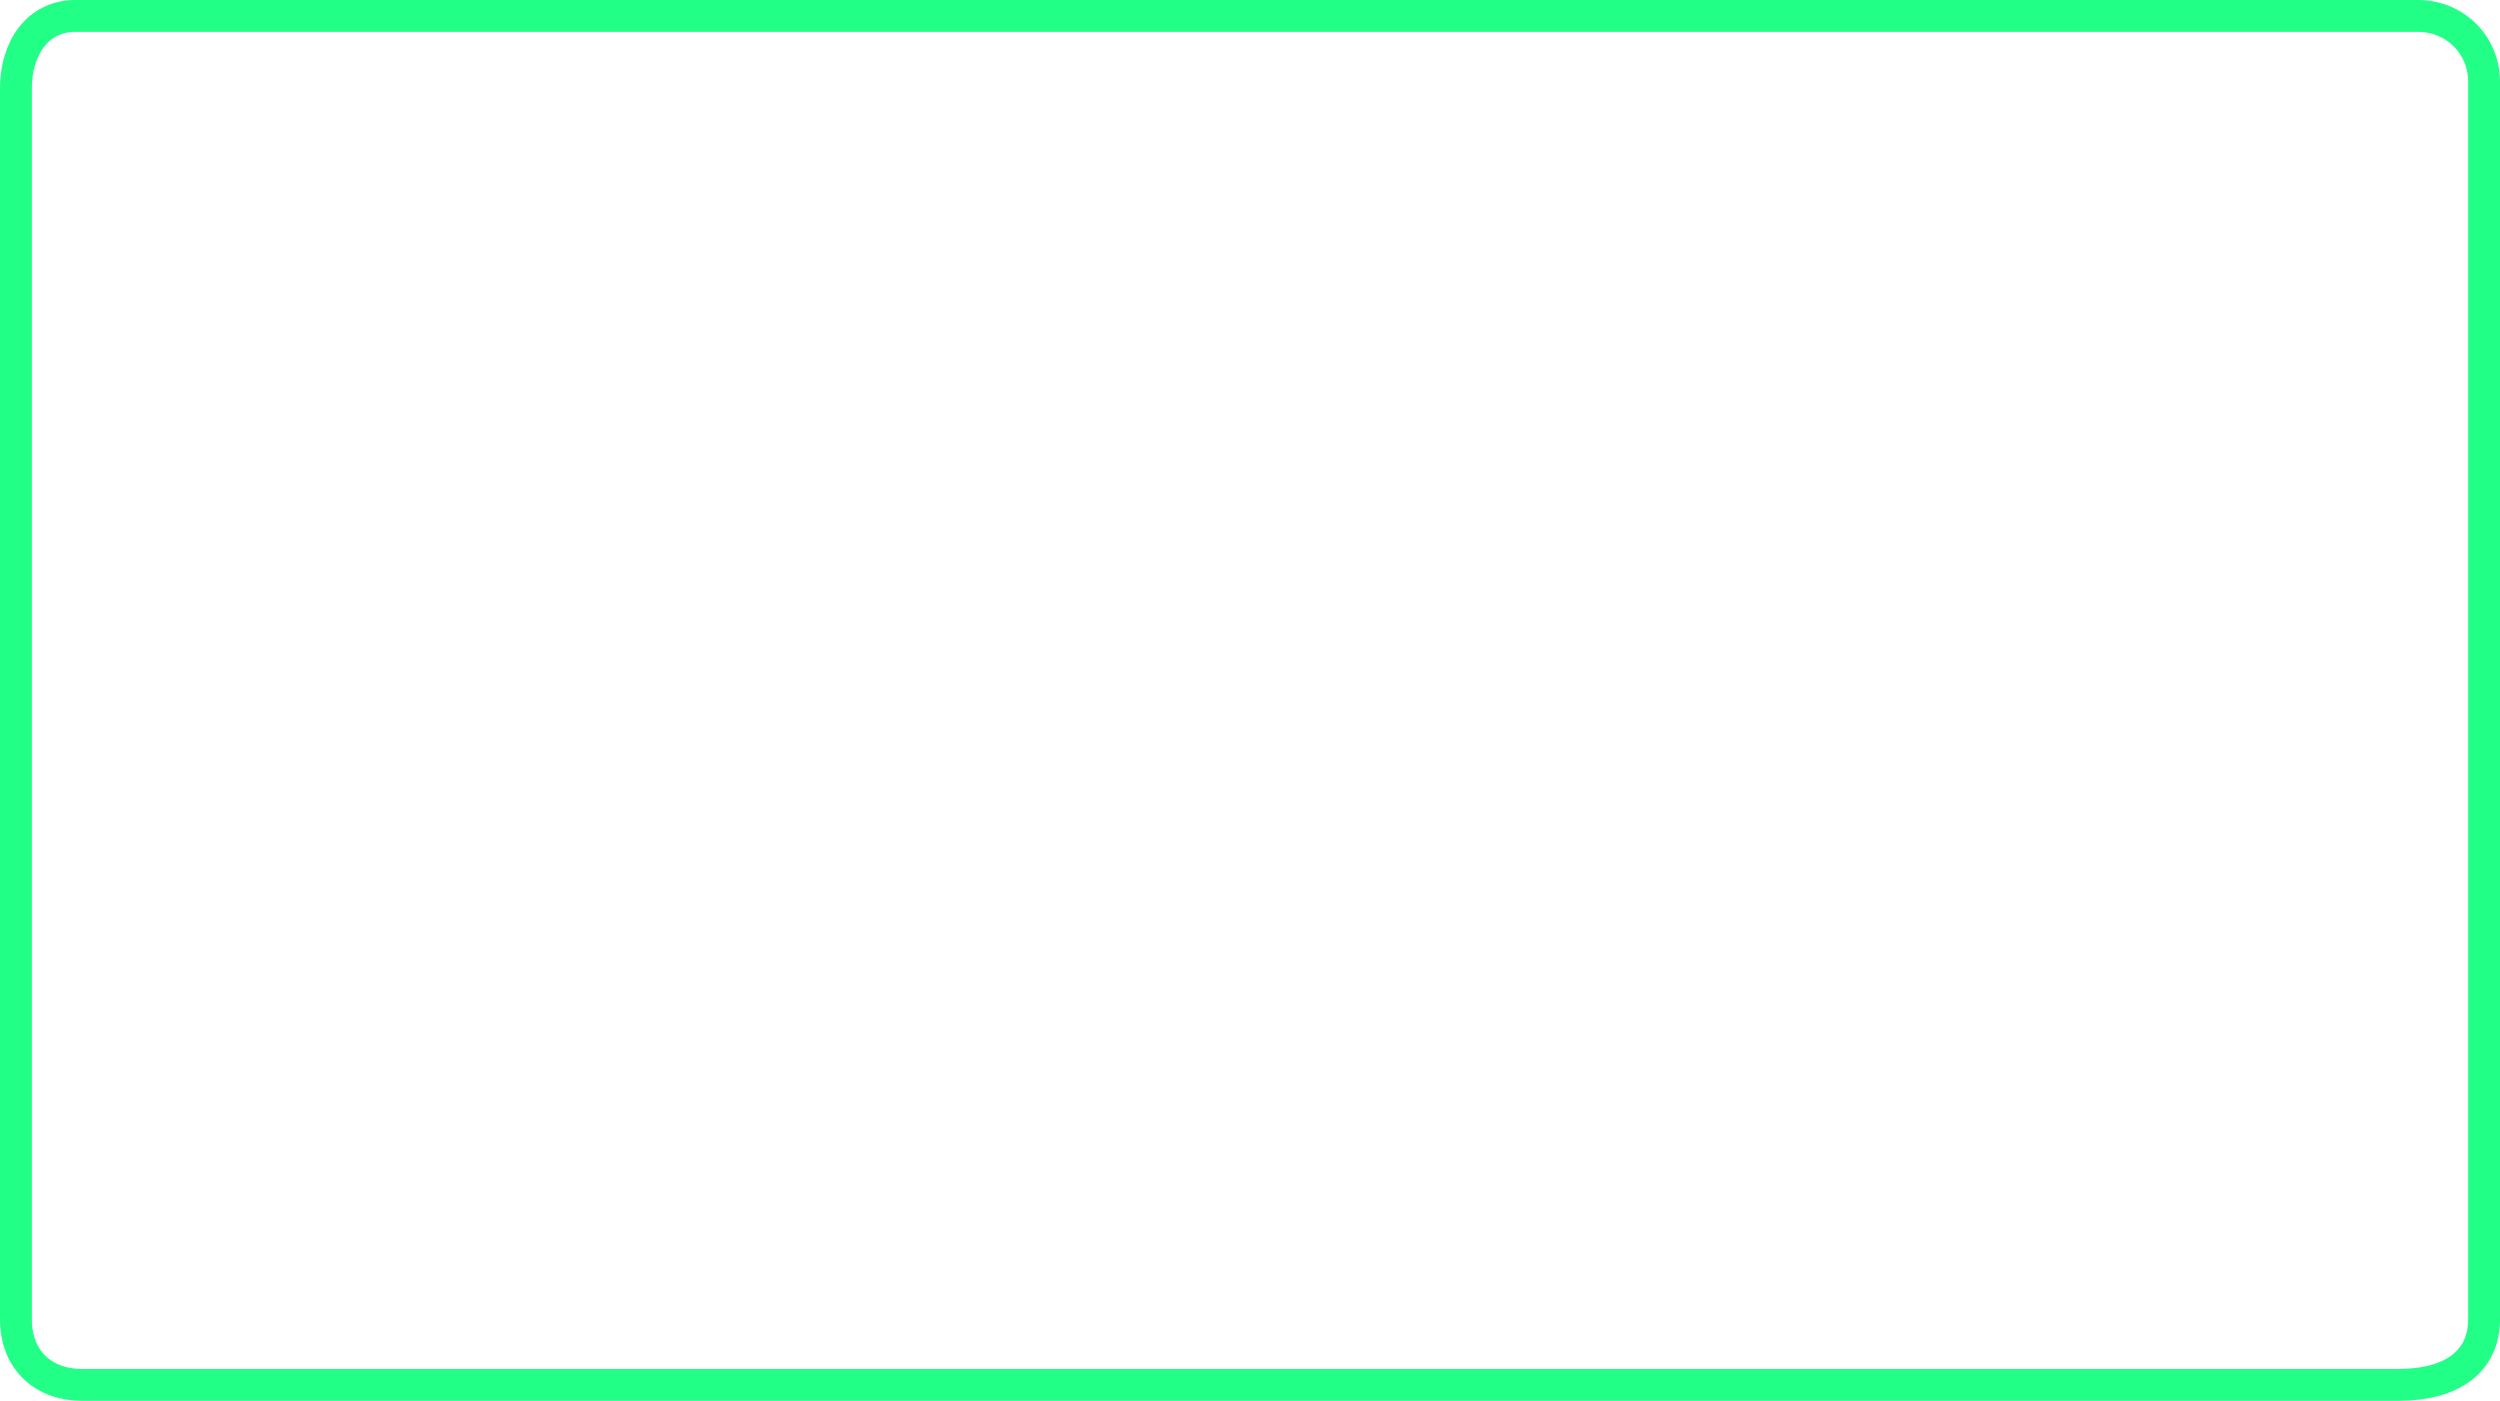 <svg version="1.1" xmlns="http://www.w3.org/2000/svg" xmlns:xlink="http://www.w3.org/1999/xlink" width="431.735" height="241.914" viewBox="0,0,431.735,241.914"><g transform="translate(-24.133,-59.043)"><g data-paper-data="{&quot;isPaintingLayer&quot;:true}" fill="none" fill-rule="nonzero" stroke="#21ff86" stroke-width="5.5" stroke-linecap="butt" stroke-linejoin="miter" stroke-miterlimit="10" stroke-dasharray="" stroke-dashoffset="0" style="mix-blend-mode: normal"><path d="M26.883,286.871c0,-42.097 0,-188.274 0,-212.617c0,-6.722 3.647,-12.461 10.259,-12.461c60.48,0 369.059,0 404.547,0c6.535,0 11.429,5.151 11.429,11.312c0,23.497 0,171.388 0,213.766c0,7.184 -5.364,11.336 -14.877,11.336c-70.079,0 -365.313,0 -399.95,0c-6.524,0 -11.408,-4.153 -11.408,-11.336z"/></g></g></svg>